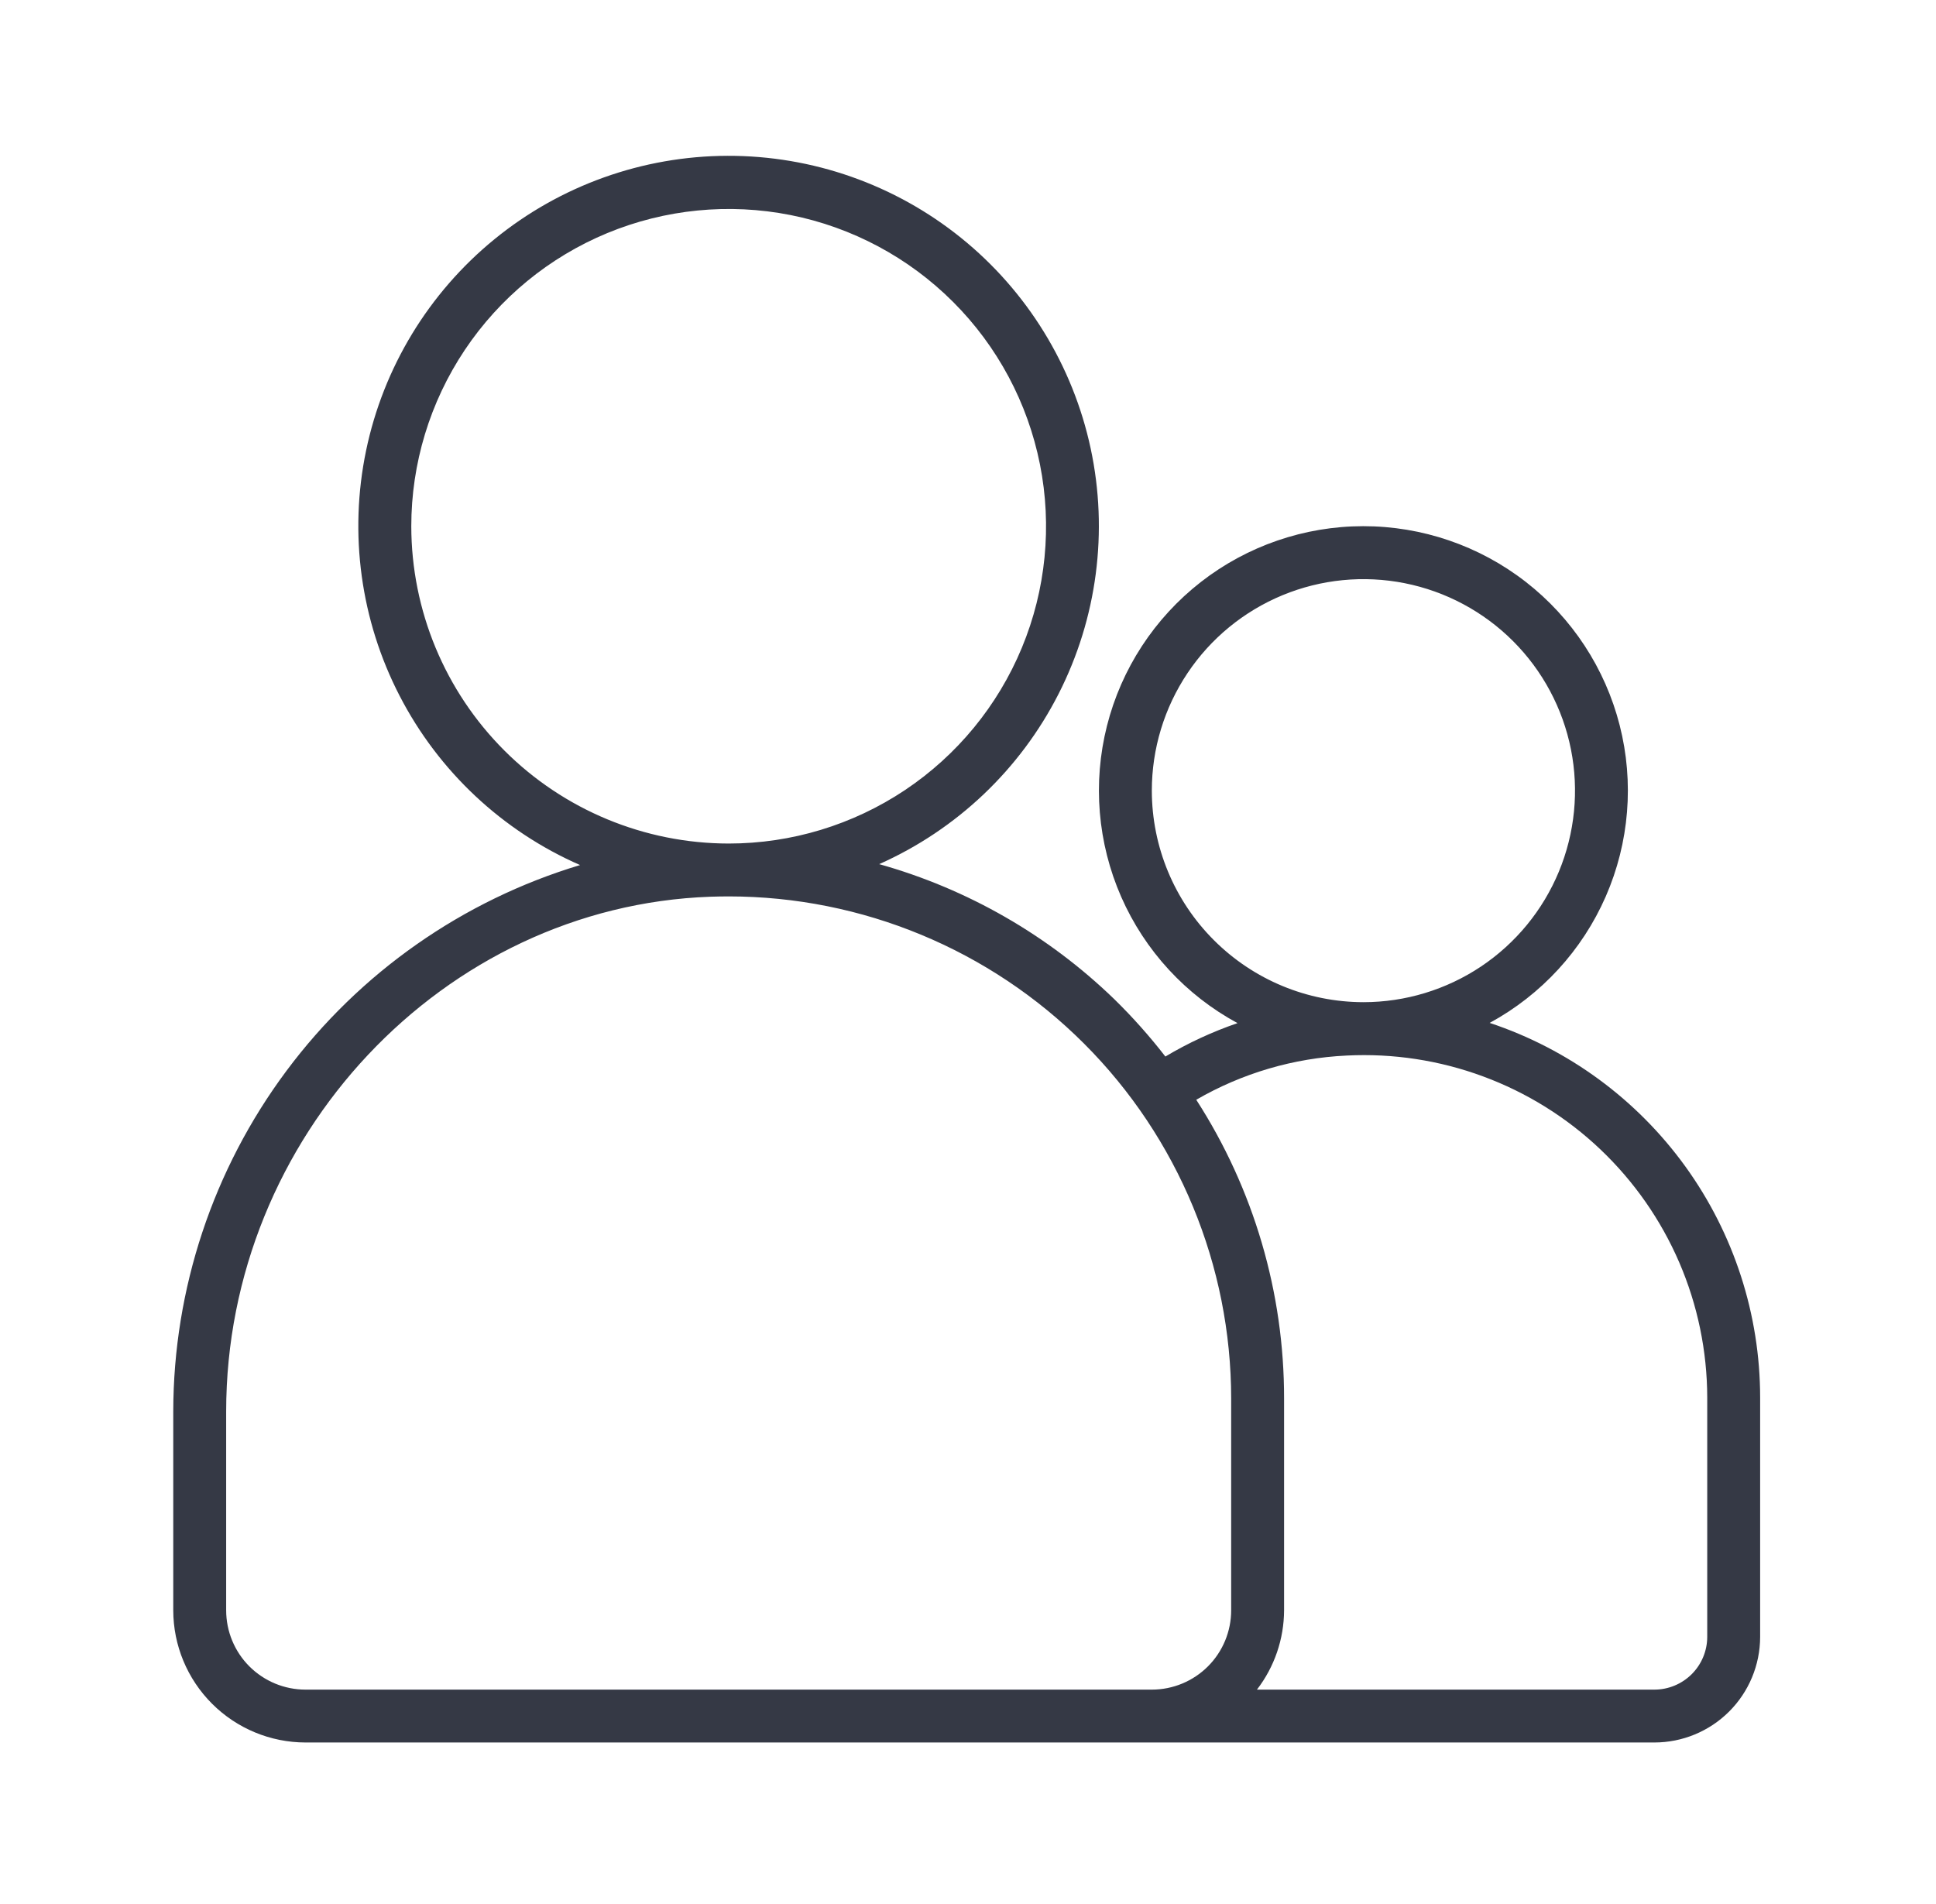 <svg width="61" height="60" viewBox="0 0 61 60" fill="none" xmlns="http://www.w3.org/2000/svg">
<mask id="mask0_977_178" style="mask-type:alpha" maskUnits="userSpaceOnUse" x="0" y="0" width="61" height="60">
<rect x="0.5" width="60" height="60" fill="#D9D9D9"/>
</mask>
<g mask="url(#mask0_977_178)">
<path d="M46.937 32.234C48.566 31.349 49.853 29.947 50.595 28.249C51.337 26.55 51.491 24.653 51.034 22.858C50.577 21.062 49.533 19.47 48.07 18.333C46.606 17.196 44.805 16.58 42.951 16.581C41.098 16.583 39.298 17.202 37.836 18.341C36.374 19.481 35.333 21.075 34.879 22.871C34.425 24.668 34.583 26.564 35.327 28.262C36.072 29.958 37.361 31.359 38.992 32.241C38.2 32.513 37.438 32.865 36.719 33.294C36.225 32.656 35.687 32.052 35.111 31.488C33.033 29.475 30.487 28.012 27.702 27.231C30.147 26.142 32.143 24.247 33.356 21.862C34.569 19.477 34.925 16.748 34.365 14.132C33.804 11.516 32.361 9.172 30.278 7.493C28.194 5.814 25.597 4.902 22.921 4.91C20.245 4.918 17.653 5.846 15.58 7.538C13.507 9.23 12.078 11.583 11.534 14.202C10.99 16.822 11.363 19.549 12.591 21.926C13.818 24.304 15.826 26.187 18.277 27.26C14.575 28.374 11.33 30.65 9.022 33.75C6.713 36.851 5.464 40.612 5.459 44.478L5.459 50.744C5.46 51.849 5.9 52.907 6.681 53.688C7.462 54.469 8.521 54.909 9.626 54.91H52.126C53.008 54.91 53.855 54.56 54.48 53.937C55.105 53.314 55.457 52.468 55.459 51.586V44.037C55.457 41.424 54.633 38.879 53.104 36.76C51.574 34.642 49.417 33.058 46.937 32.234ZM36.292 24.915C36.292 23.597 36.683 22.308 37.416 21.212C38.148 20.116 39.19 19.262 40.408 18.757C41.626 18.253 42.966 18.121 44.26 18.378C45.553 18.635 46.741 19.27 47.673 20.202C48.605 21.134 49.24 22.322 49.498 23.615C49.755 24.908 49.623 26.248 49.118 27.466C48.614 28.684 47.759 29.725 46.663 30.458C45.566 31.19 44.278 31.581 42.959 31.581C41.191 31.579 39.497 30.876 38.247 29.626C36.997 28.377 36.294 26.683 36.292 24.915ZM12.959 16.584C12.959 14.606 13.546 12.673 14.644 11.029C15.743 9.385 17.305 8.103 19.132 7.346C20.959 6.59 22.97 6.392 24.91 6.777C26.85 7.163 28.631 8.115 30.03 9.514C31.429 10.912 32.381 12.694 32.767 14.633C33.153 16.572 32.955 18.583 32.198 20.41C31.441 22.237 30.159 23.798 28.515 24.897C26.87 25.995 24.937 26.582 22.959 26.582C20.308 26.579 17.766 25.525 15.891 23.65C14.016 21.776 12.962 19.234 12.959 16.584ZM33.792 53.244H9.626C8.963 53.244 8.327 52.98 7.858 52.512C7.389 52.043 7.126 51.407 7.126 50.744V44.478C7.126 35.83 13.969 28.557 22.381 28.258C22.576 28.252 22.769 28.248 22.964 28.248C27.162 28.25 31.188 29.918 34.157 32.887C37.125 35.855 38.792 39.881 38.792 44.079V50.744C38.792 51.407 38.529 52.043 38.06 52.512C37.591 52.98 36.955 53.244 36.292 53.244H33.792ZM53.792 51.586C53.79 52.026 53.614 52.448 53.301 52.759C52.989 53.069 52.566 53.244 52.126 53.244H39.604C40.156 52.527 40.456 51.649 40.459 50.744V44.079C40.464 40.737 39.504 37.465 37.692 34.656C39.137 33.819 40.763 33.341 42.431 33.263C43.894 33.189 45.356 33.412 46.729 33.92C48.103 34.427 49.359 35.209 50.421 36.216C51.483 37.224 52.33 38.436 52.91 39.781C53.489 41.125 53.789 42.573 53.792 44.037V51.586Z" fill="#353945"/>
</g>
</svg>
